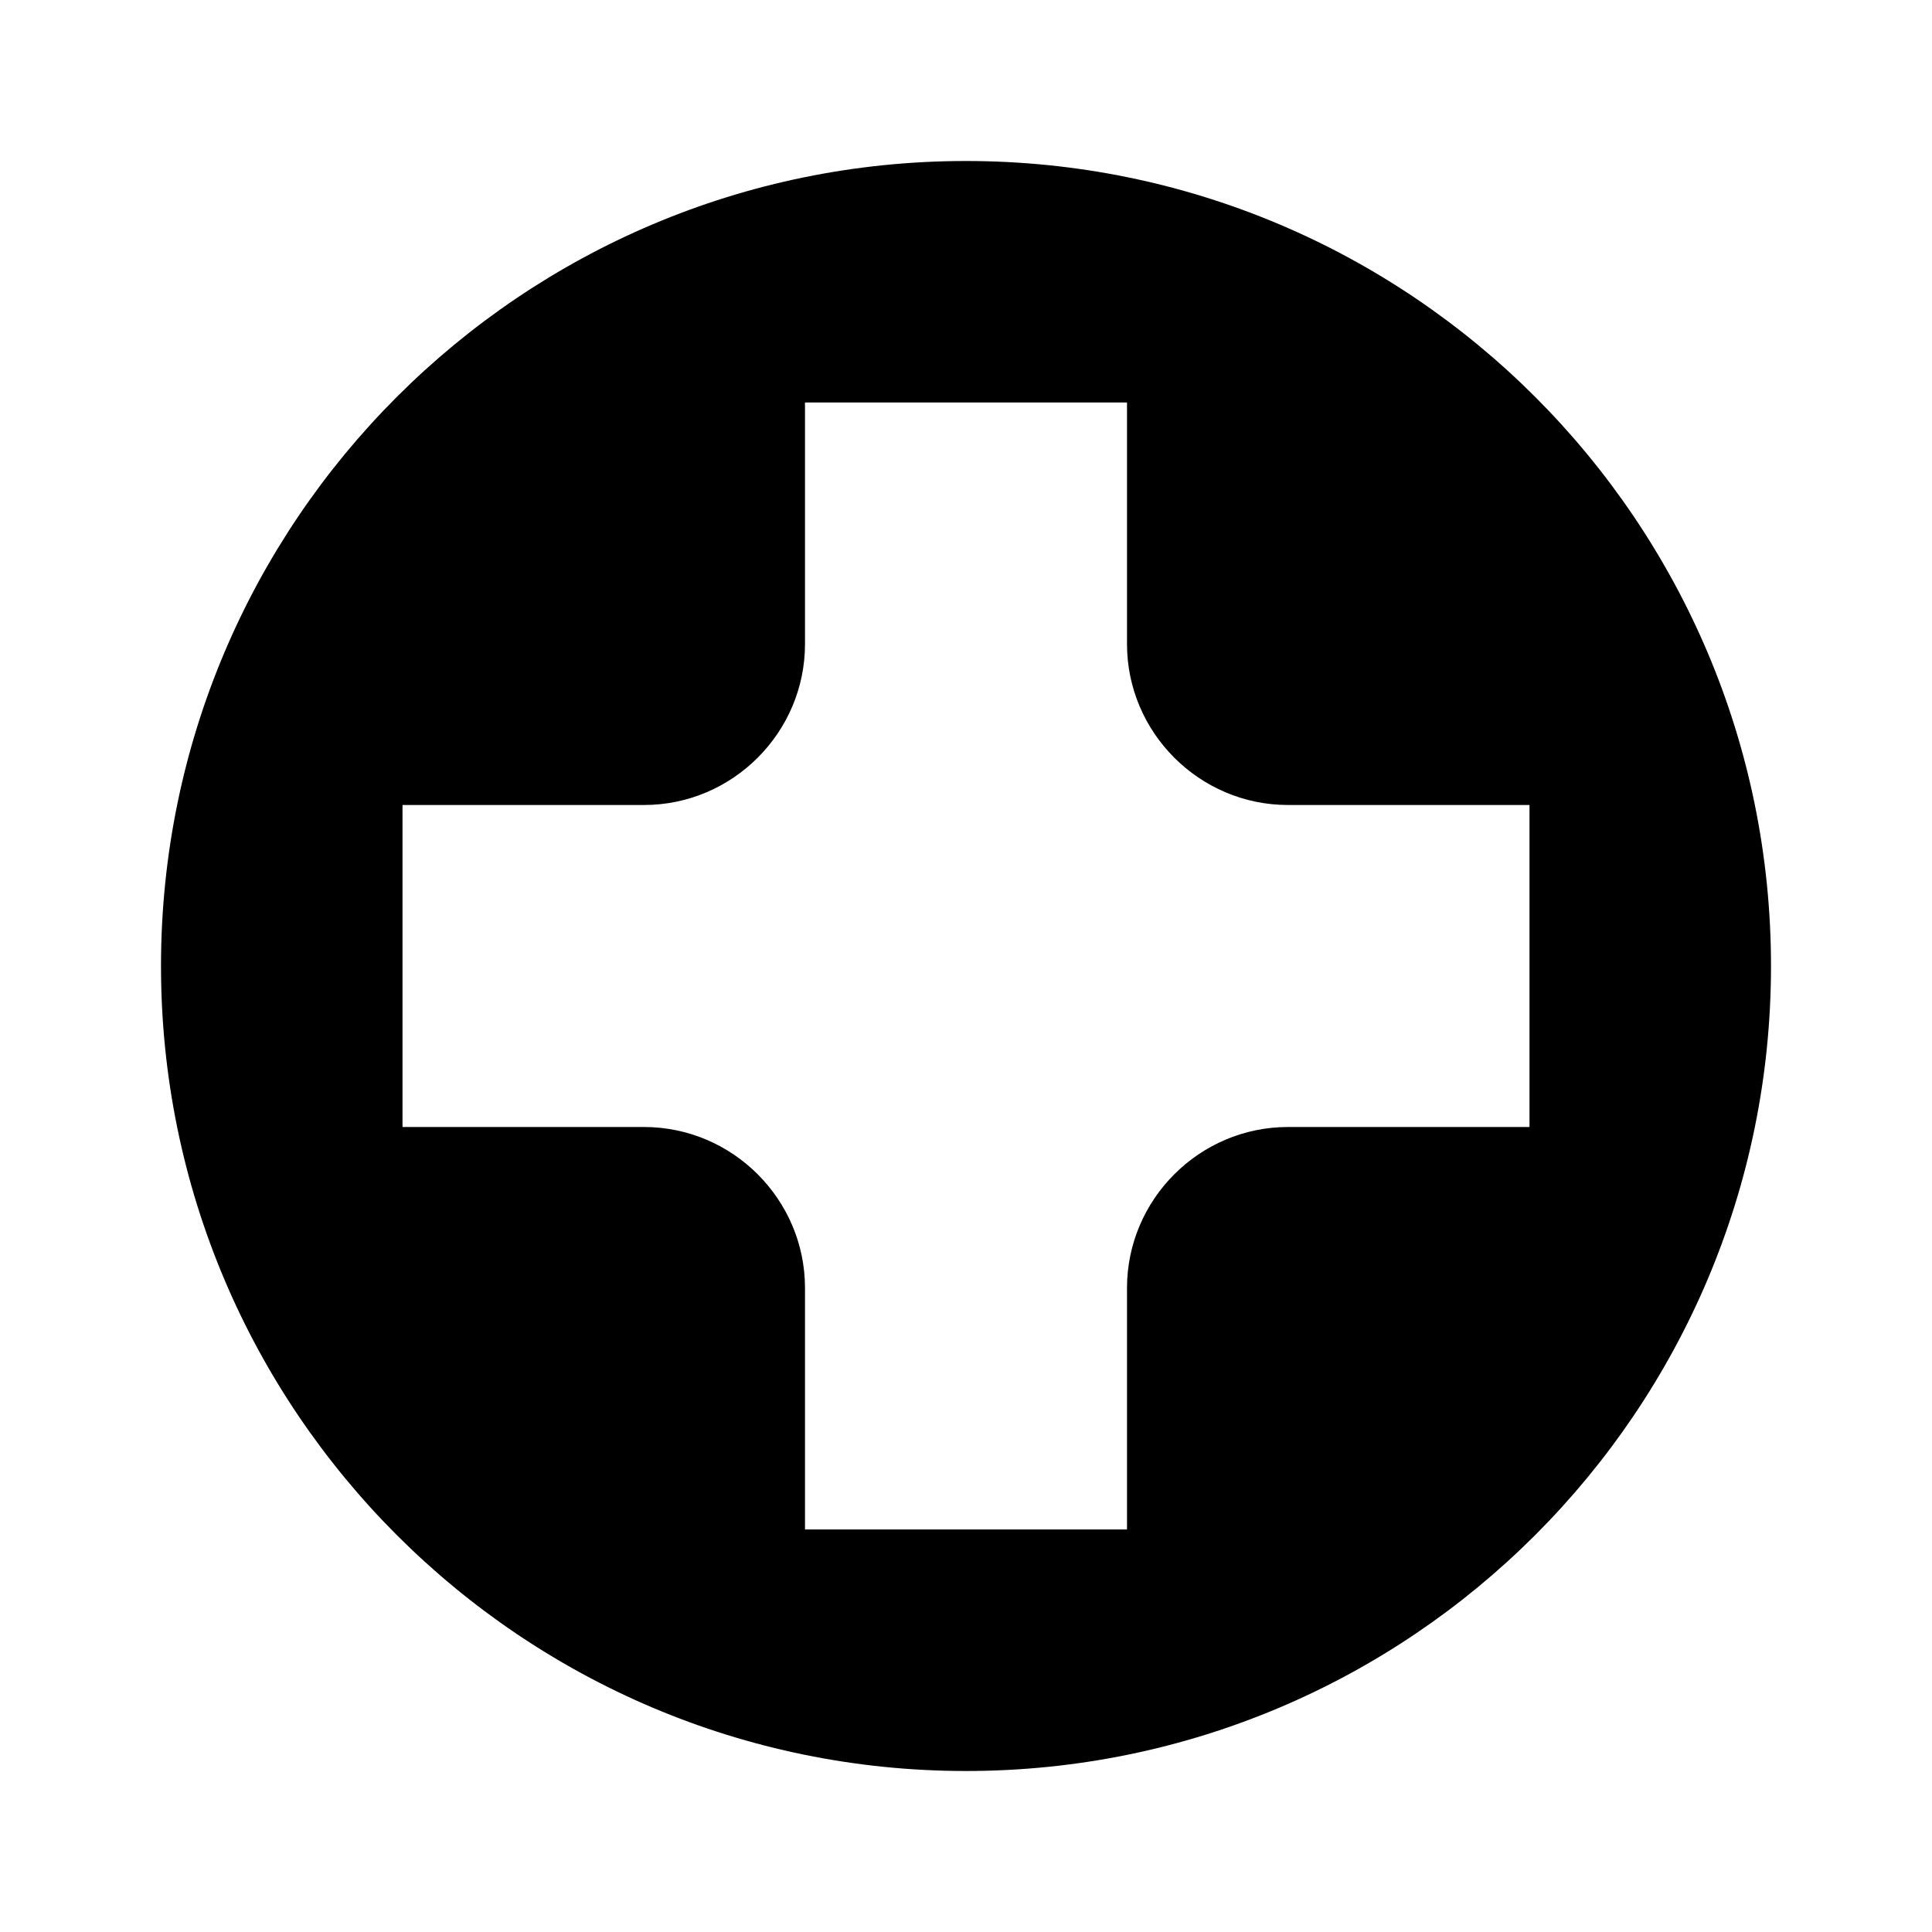 <svg id="a" xmlns="http://www.w3.org/2000/svg" width="24" height="24" viewBox="0 0 24 24"><path d="m12,2C6.48,2,2,6.48,2,12s4.48,10,10,10,10-4.48,10-10S17.52,2,12,2Zm7,12h-3c-1.1,0-2,.9-2,2v3h-4v-3c0-1.1-.9-2-2-2h-3v-4h3c1.1,0,2-.9,2-2v-3h4v3c0,1.1.9,2,2,2h3v4Z"/></svg>